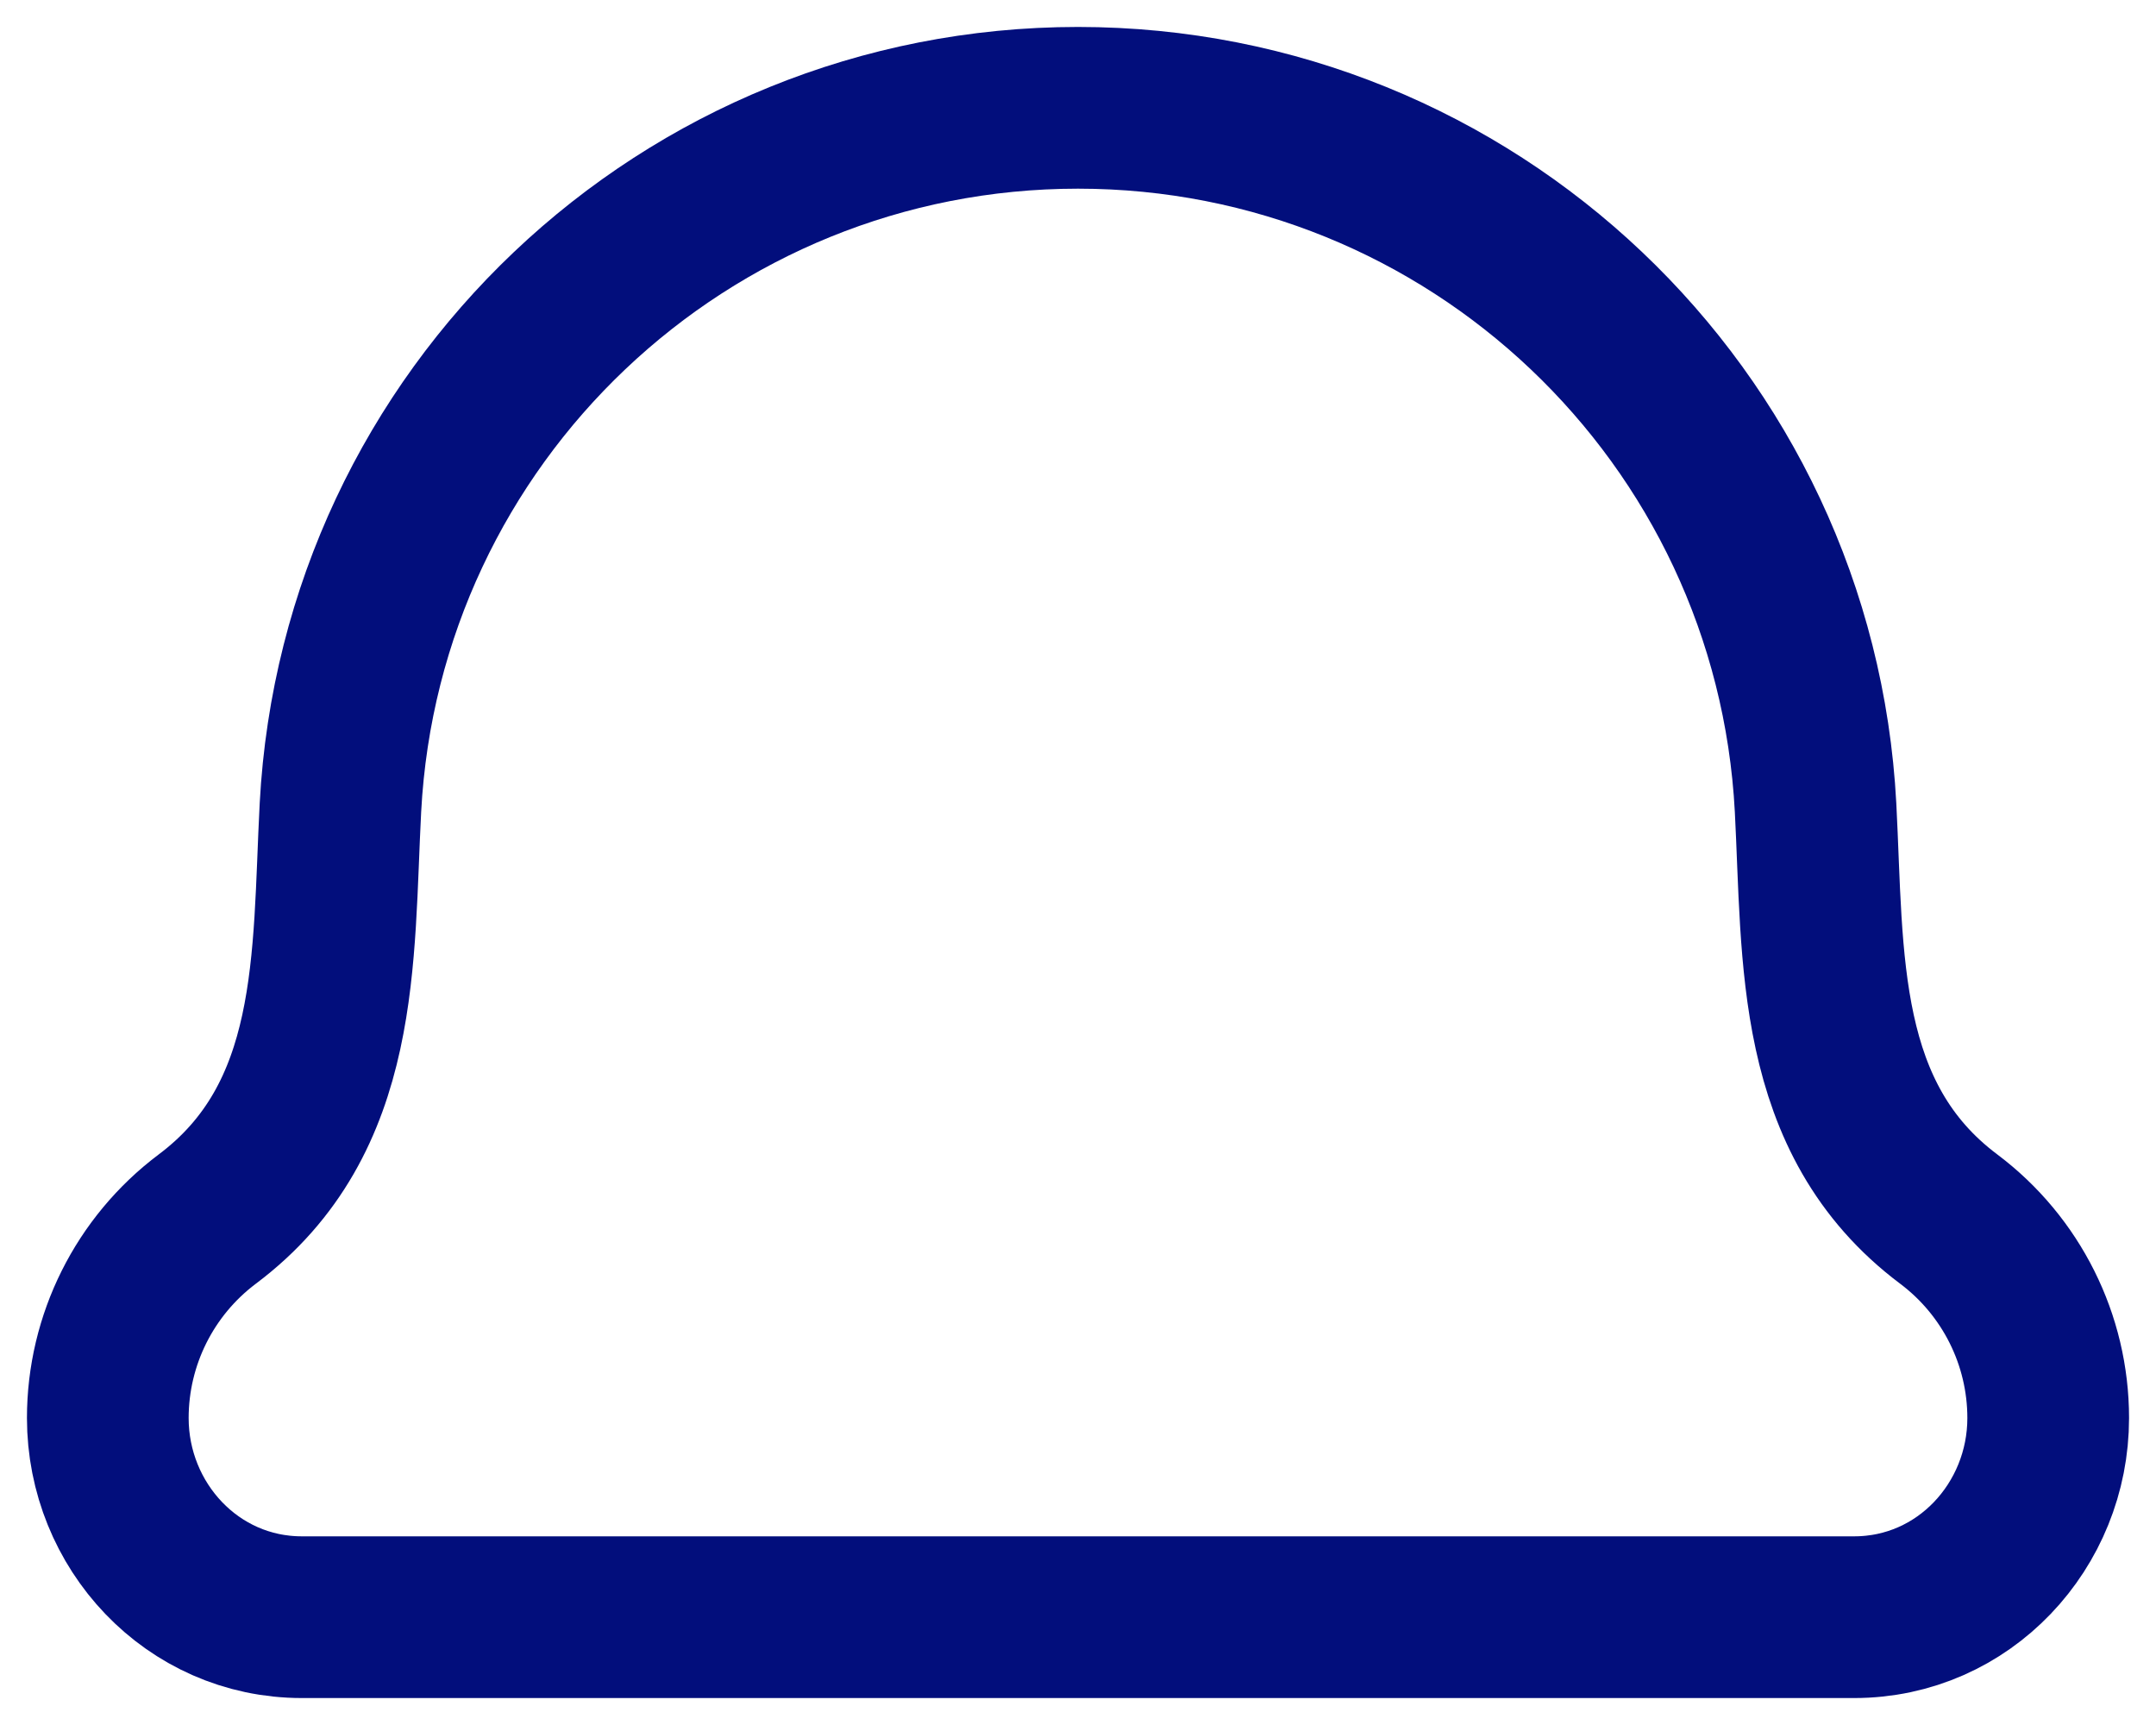 <svg width="20" height="16" viewBox="0 0 20 16" fill="none" xmlns="http://www.w3.org/2000/svg">
<path d="M3.158 7.491C3.085 8.887 3.169 10.373 1.922 11.308C1.342 11.744 1 12.427 1 13.153C1 14.151 1.782 15 2.8 15H17.2C18.218 15 19 14.151 19 13.153C19 12.427 18.658 11.744 18.078 11.308C16.831 10.373 16.915 8.887 16.842 7.491C16.65 3.852 13.644 1 10 1C6.356 1 3.35 3.852 3.158 7.491Z" stroke="#020E7C" stroke-width="1.5" stroke-linecap="round" stroke-linejoin="round"/>
</svg>
